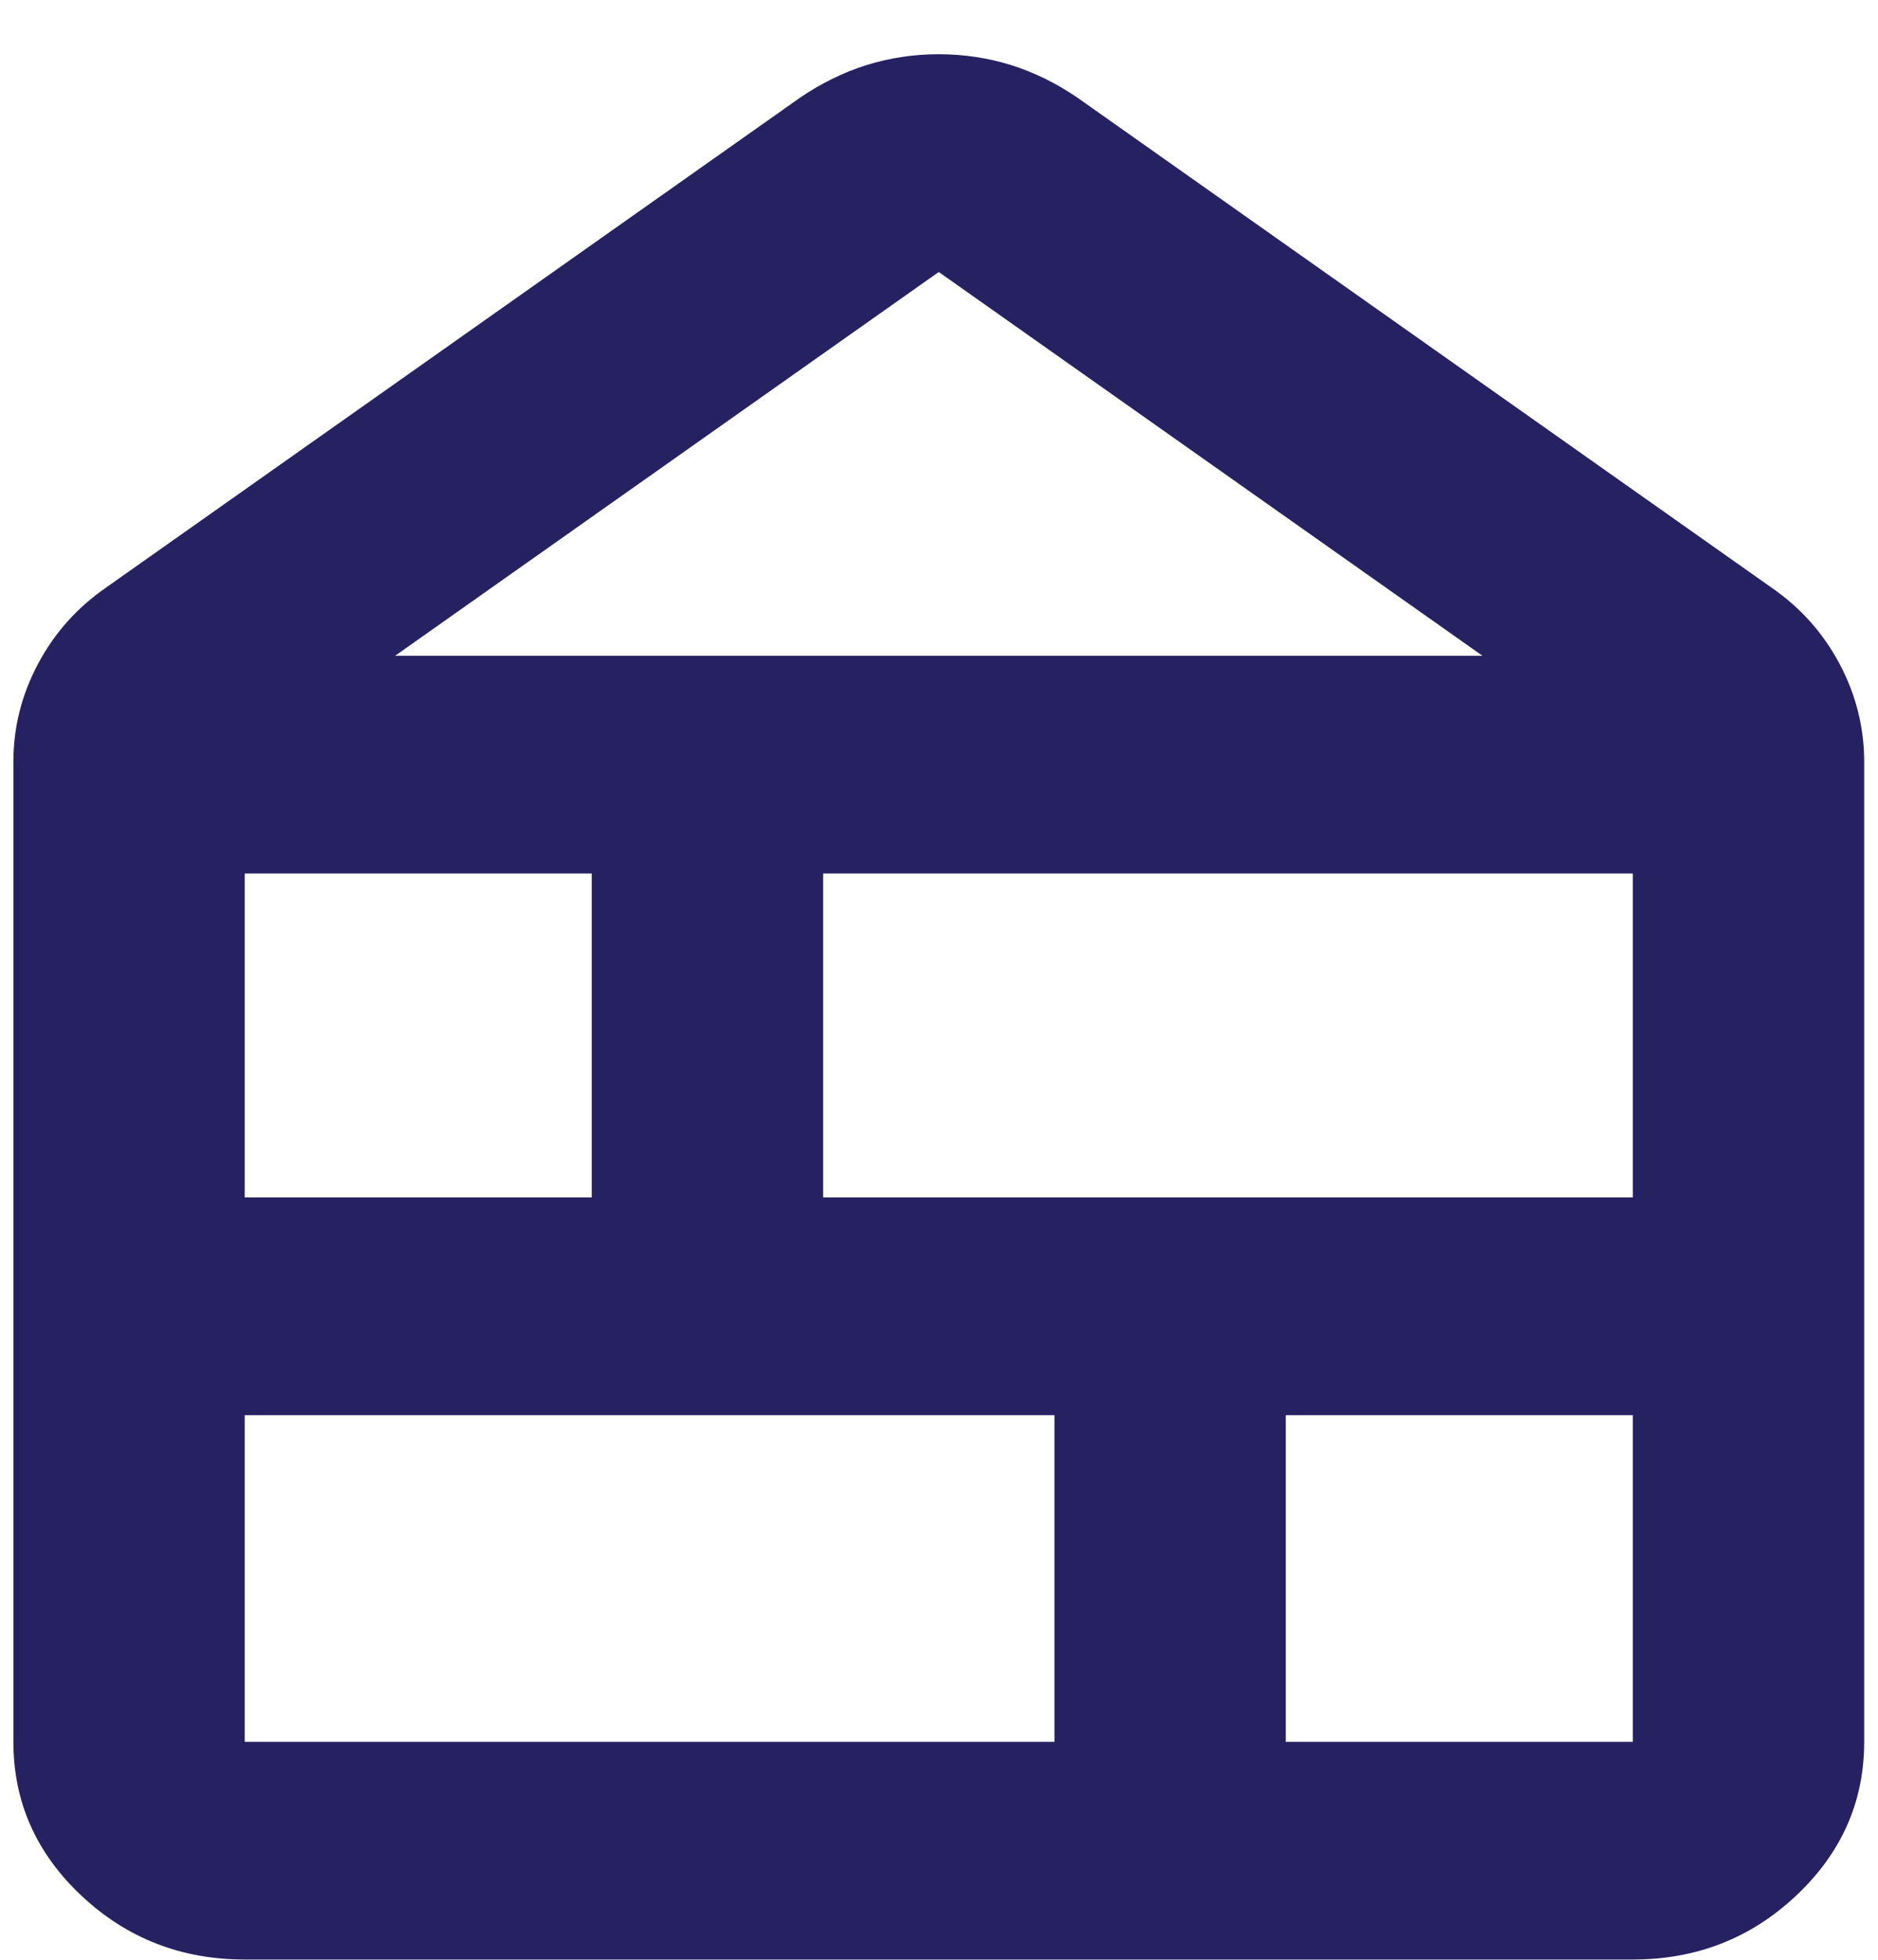 <svg width="23" height="24" viewBox="0 0 23 24" fill="none" xmlns="http://www.w3.org/2000/svg">
<path d="M2.997 21.331H12.914V17.331H2.997V21.331ZM15.747 21.331H19.997V17.331H15.747V21.331ZM2.997 14.664H7.247V10.697H2.997V14.664ZM10.081 14.664H19.997V10.697H10.081V14.664ZM4.839 8.031H18.156L11.497 3.331L4.839 8.031ZM2.997 23.997C2.218 23.997 1.551 23.736 0.996 23.214C0.441 22.692 0.164 22.064 0.164 21.331V9.331C0.164 8.909 0.264 8.509 0.465 8.131C0.666 7.753 0.943 7.442 1.297 7.197L9.797 1.197C10.057 1.02 10.329 0.886 10.612 0.797C10.895 0.709 11.191 0.664 11.497 0.664C11.804 0.664 12.1 0.709 12.383 0.797C12.666 0.886 12.938 1.02 13.197 1.197L21.697 7.197C22.052 7.442 22.329 7.753 22.53 8.131C22.73 8.509 22.831 8.909 22.831 9.331V21.331C22.831 22.064 22.553 22.692 21.998 23.214C21.444 23.736 20.777 23.997 19.997 23.997H2.997Z" fill="#262262"/>
</svg>
